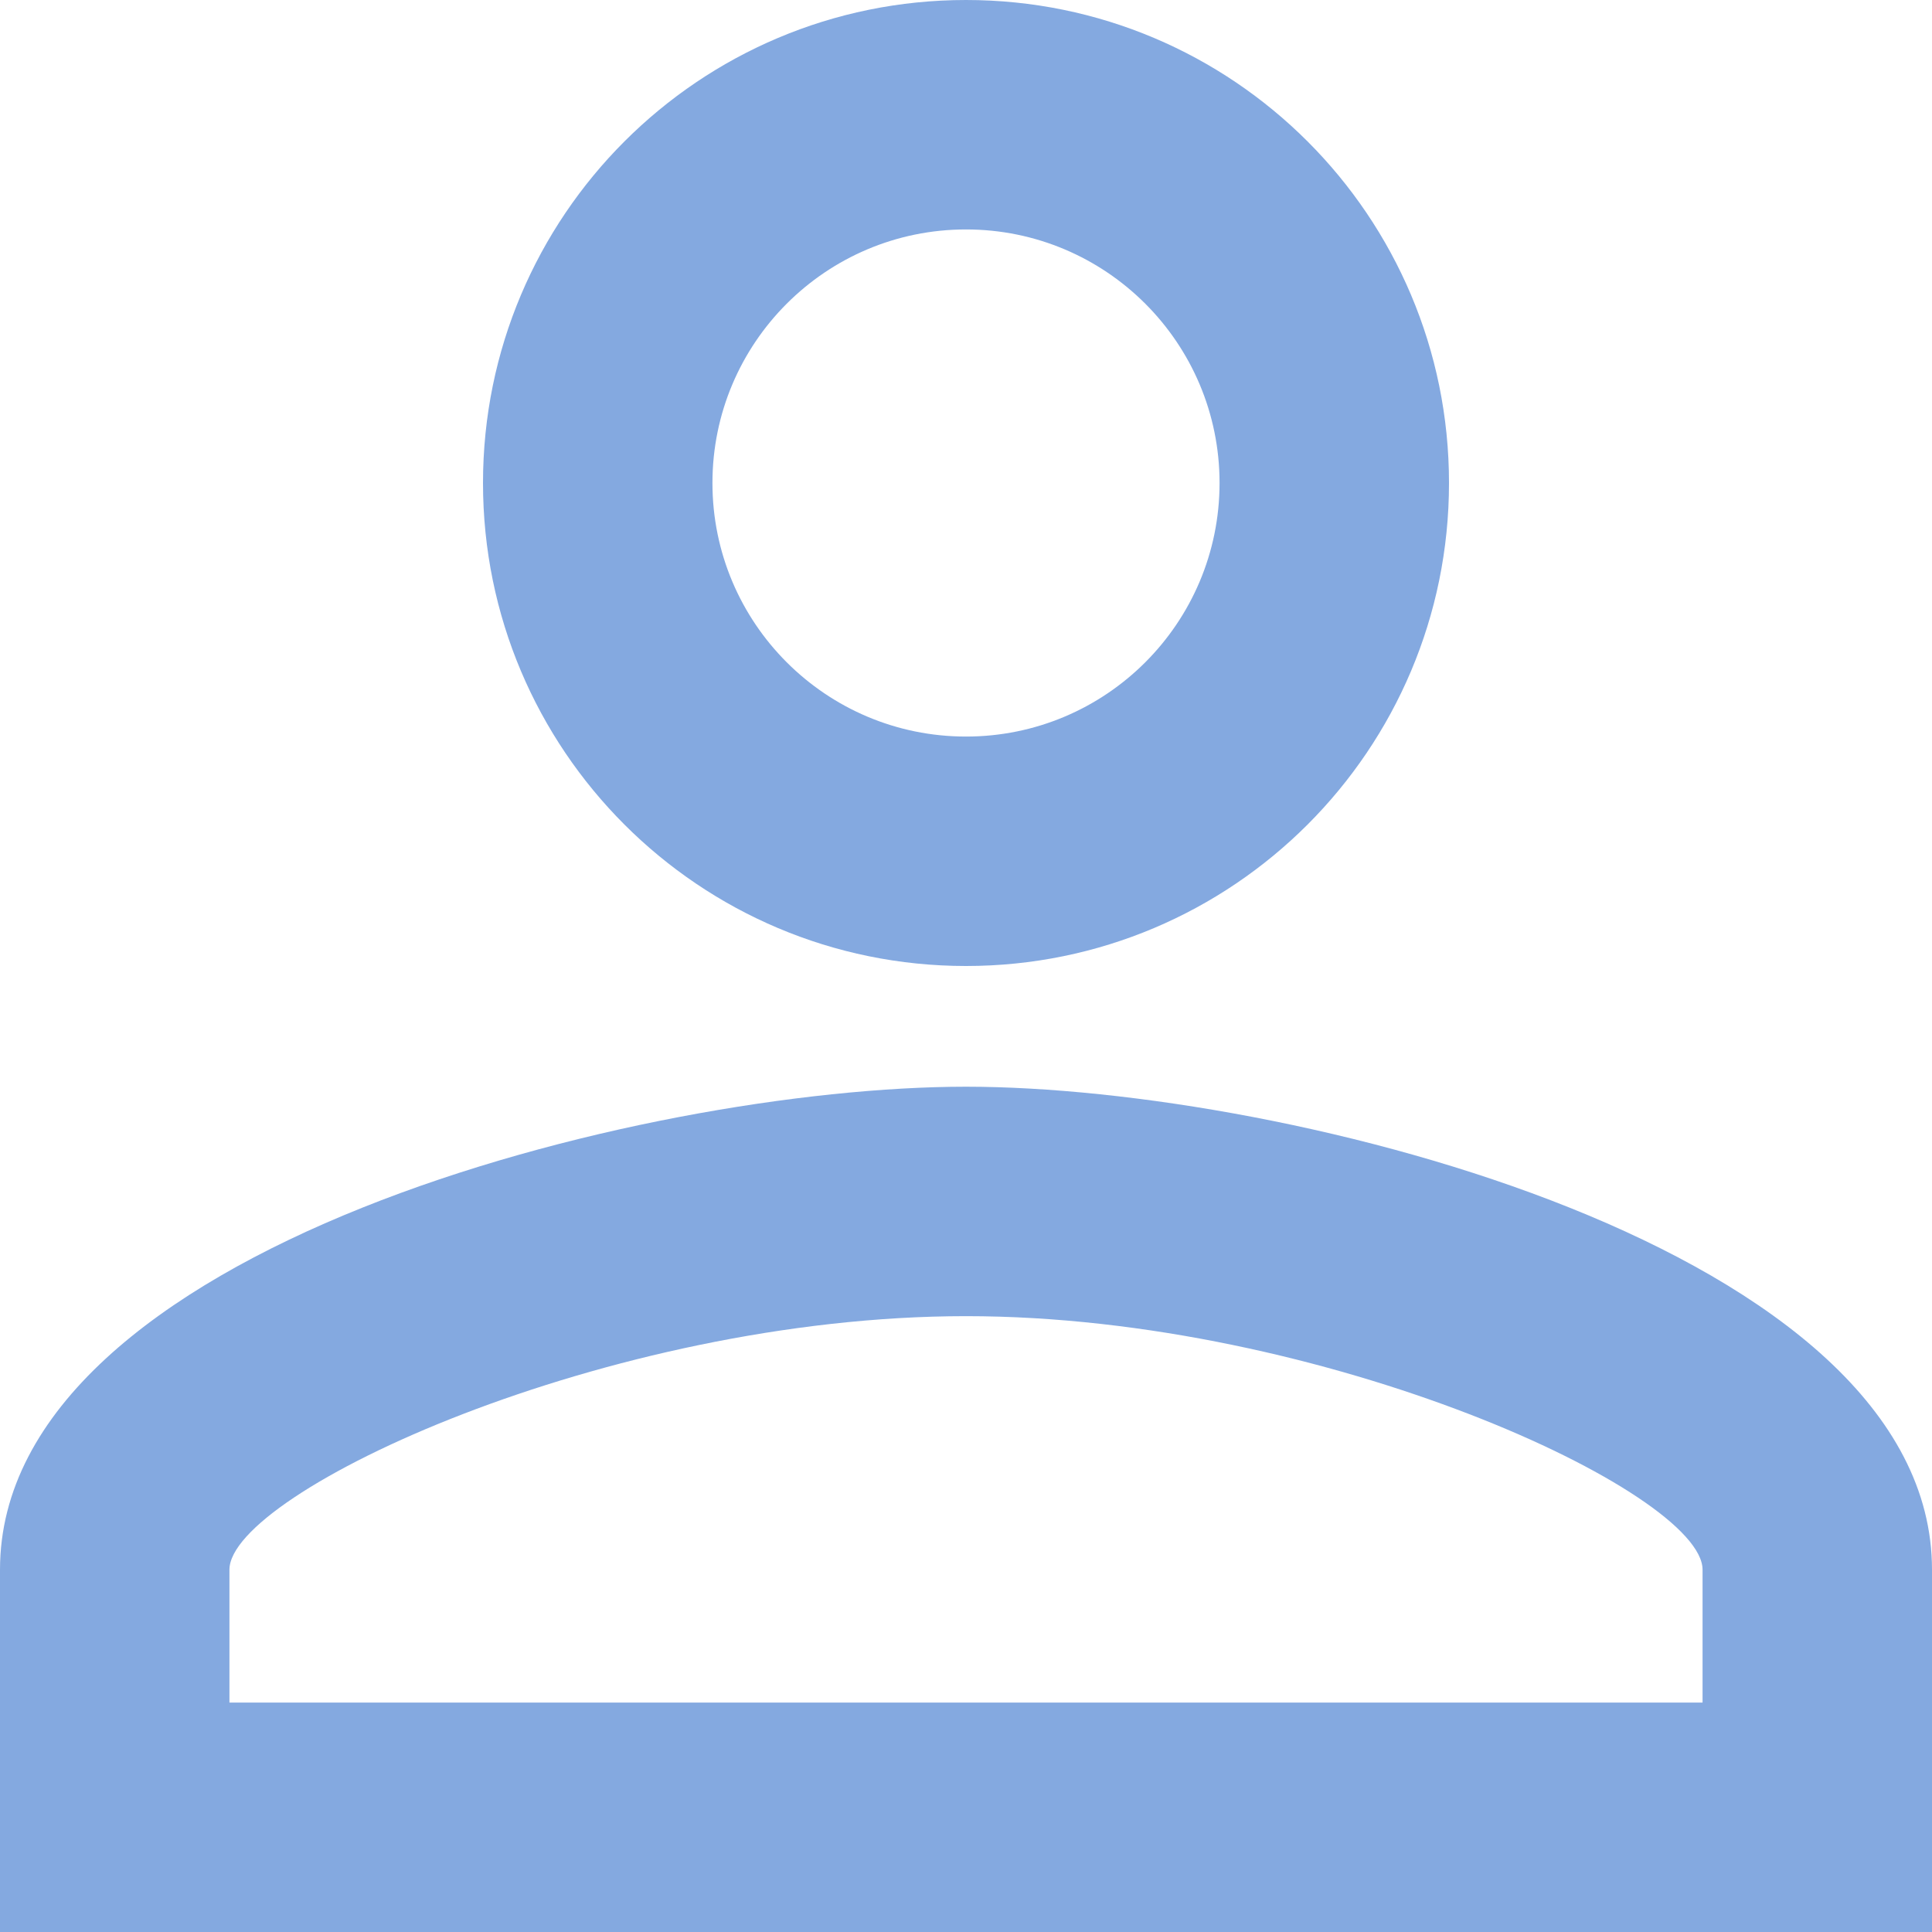 <svg width="25" height="25" viewBox="0 0 25 25" fill="none" xmlns="http://www.w3.org/2000/svg">
<path d="M12.5 2.969C14.312 2.969 15.781 4.438 15.781 6.25C15.781 8.062 14.312 9.531 12.5 9.531C10.688 9.531 9.219 8.062 9.219 6.25C9.219 4.438 10.688 2.969 12.5 2.969ZM12.5 17.031C17.141 17.031 22.031 19.312 22.031 20.312V22.031H2.969V20.312C2.969 19.312 7.859 17.031 12.5 17.031ZM12.5 0C9.047 0 6.25 2.797 6.25 6.25C6.25 9.703 9.047 12.5 12.5 12.5C15.953 12.5 18.75 9.703 18.75 6.25C18.75 2.797 15.953 0 12.5 0ZM12.5 14.062C8.328 14.062 0 16.156 0 20.312V25H25V20.312C25 16.156 16.672 14.062 12.5 14.062Z" fill="#84A9E0"/>
</svg>
